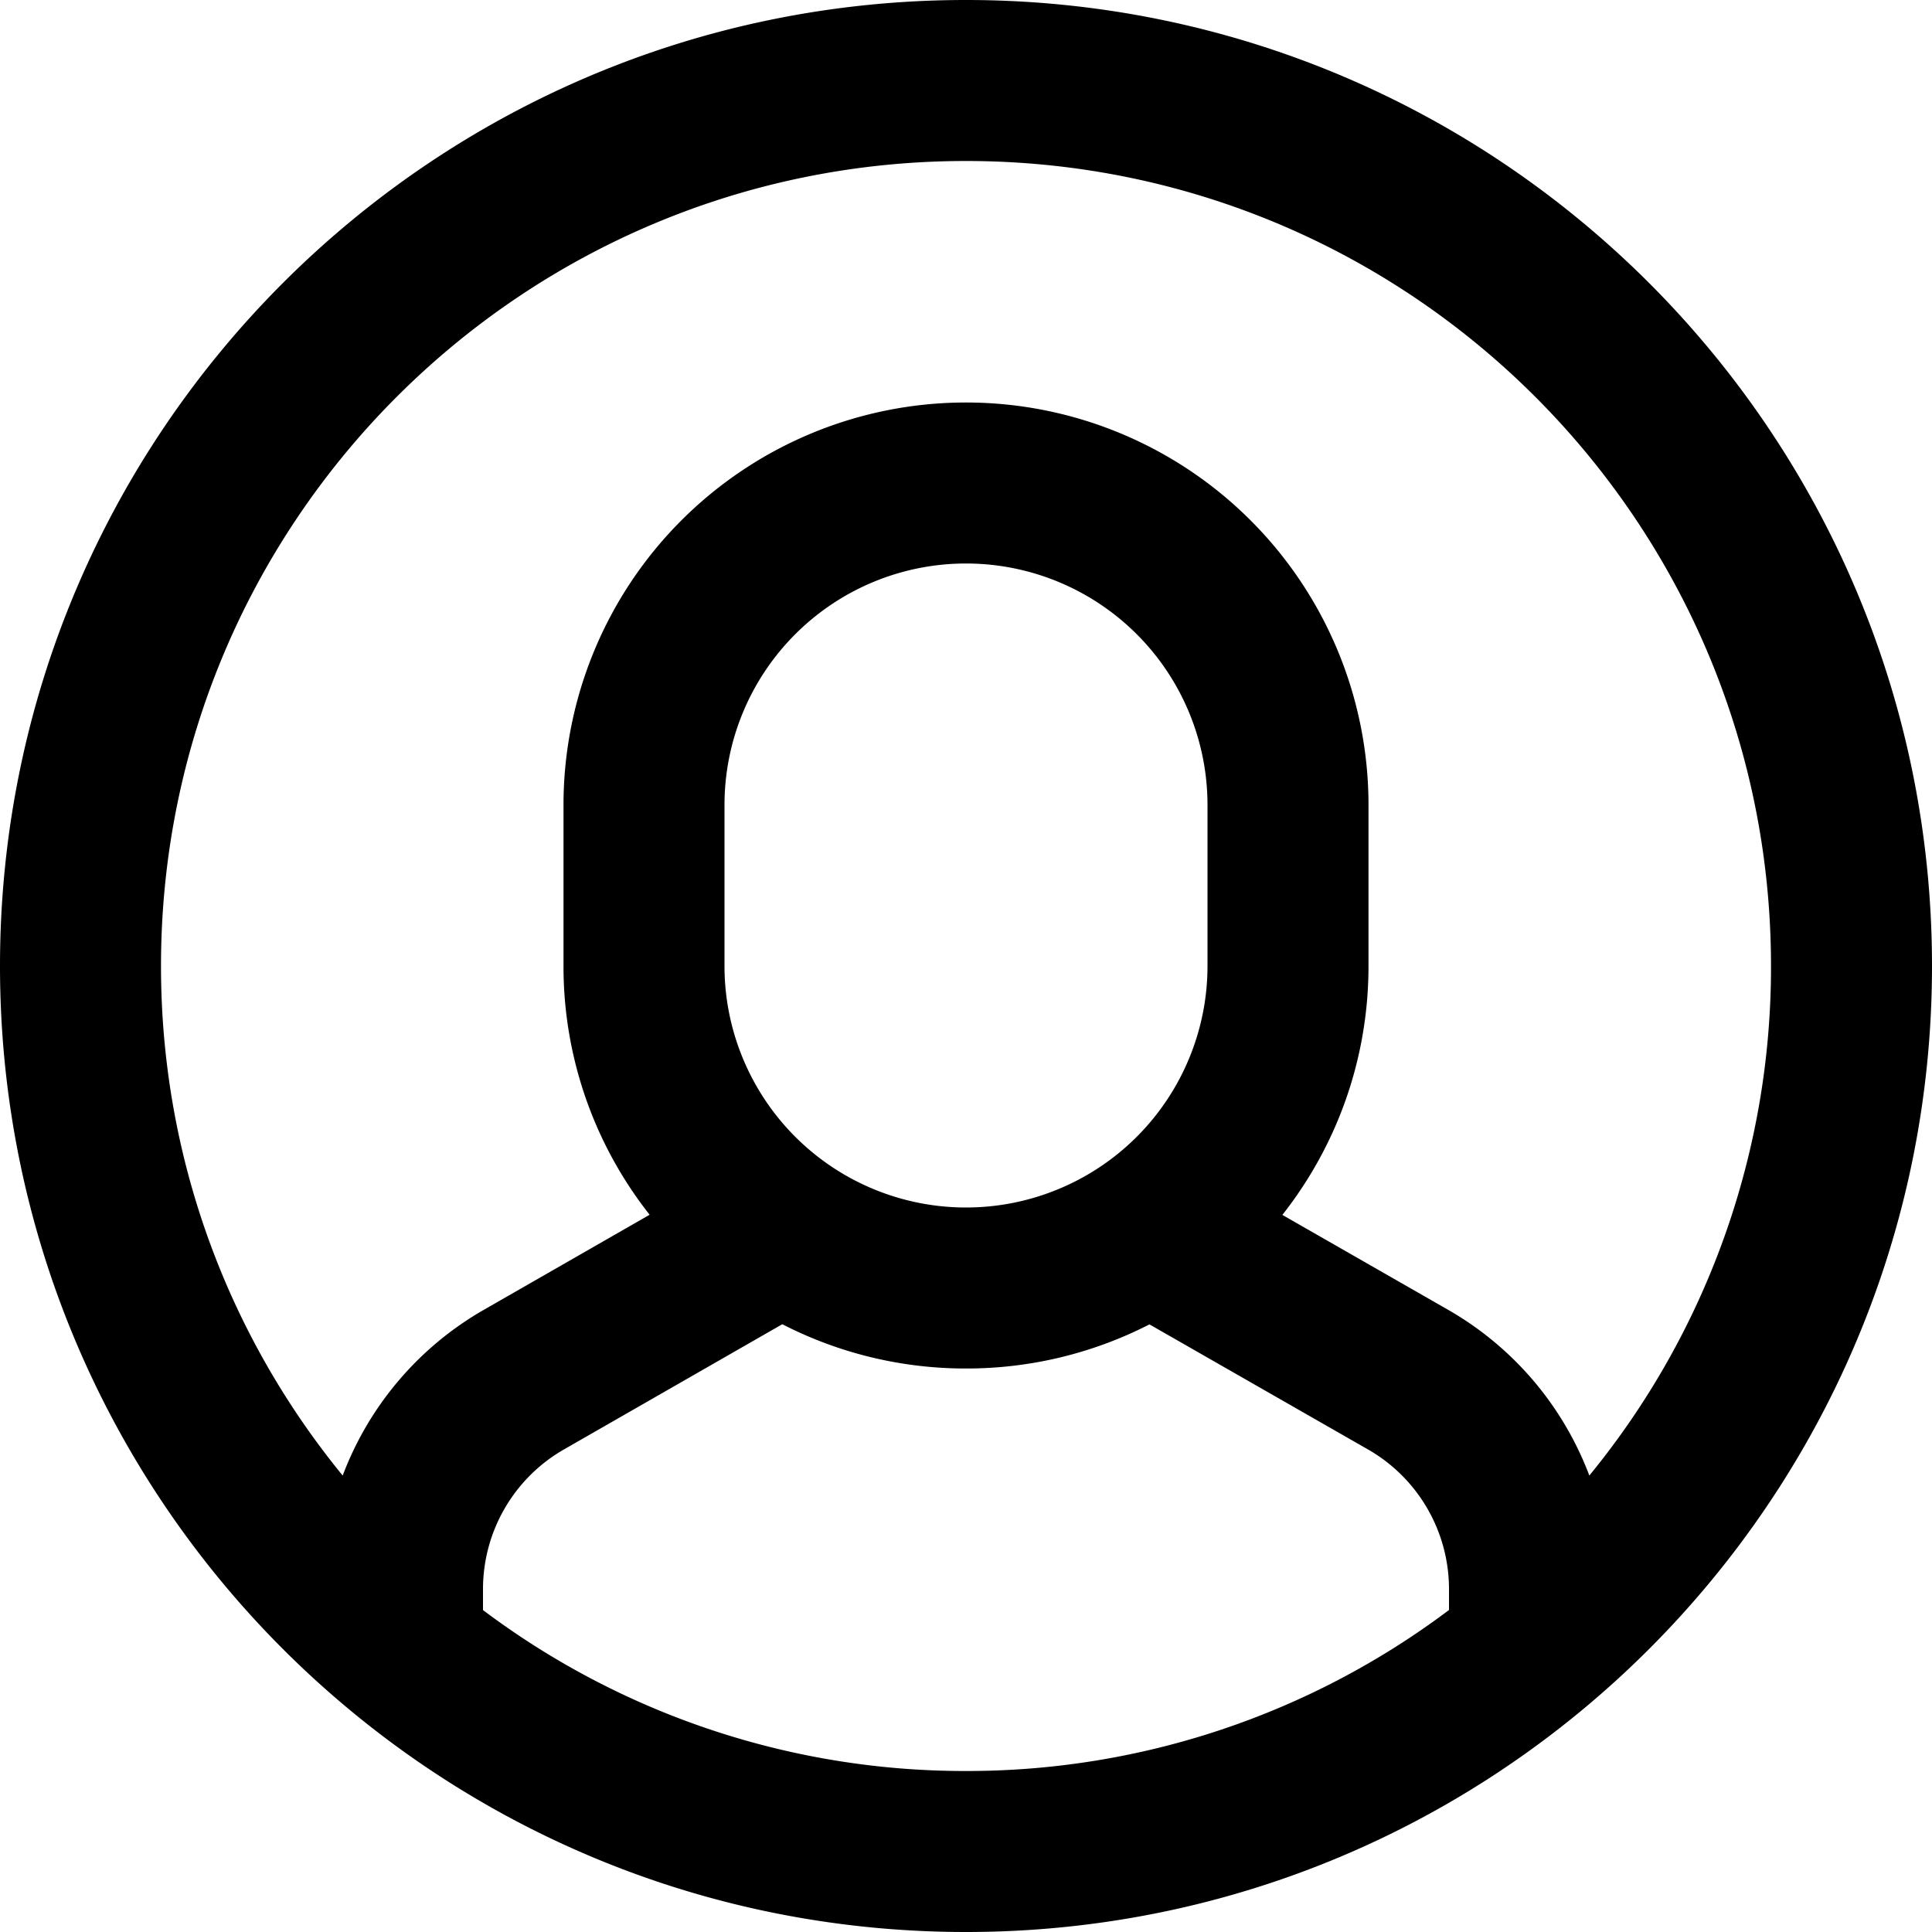 <svg xmlns="http://www.w3.org/2000/svg" viewBox="0 0 24 24">
  <path d="M18 20v-.259a2 2 0 0 0-1.009-1.737l-2.712-1.552A4.978 4.978 0 0 1 12 17a4.978 4.978 0 0 1-2.282-.55l-2.71 1.554A2 2 0 0 0 6 19.741v.26A9.956 9.956 0 0 0 12 22a9.956 9.956 0 0 0 6-2zm1.743-1.67A9.959 9.959 0 0 0 22 12c0-5.523-4.477-10-10-10S2 6.477 2 12c0 2.401.846 4.605 2.257 6.33a3.996 3.996 0 0 1 1.757-2.061L8.07 15.09A4.979 4.979 0 0 1 7 12v-2a5 5 0 0 1 10 0v2c0 1.167-.4 2.241-1.07 3.092l2.054 1.176a3.999 3.999 0 0 1 1.759 2.061zM12 15a3 3 0 0 0 3-3v-2a3 3 0 0 0-6 0v2a3 3 0 0 0 3 3zm0 9C5.373 24 0 18.627 0 12S5.373 0 12 0s12 5.373 12 12-5.373 12-12 12z"/>
</svg>

